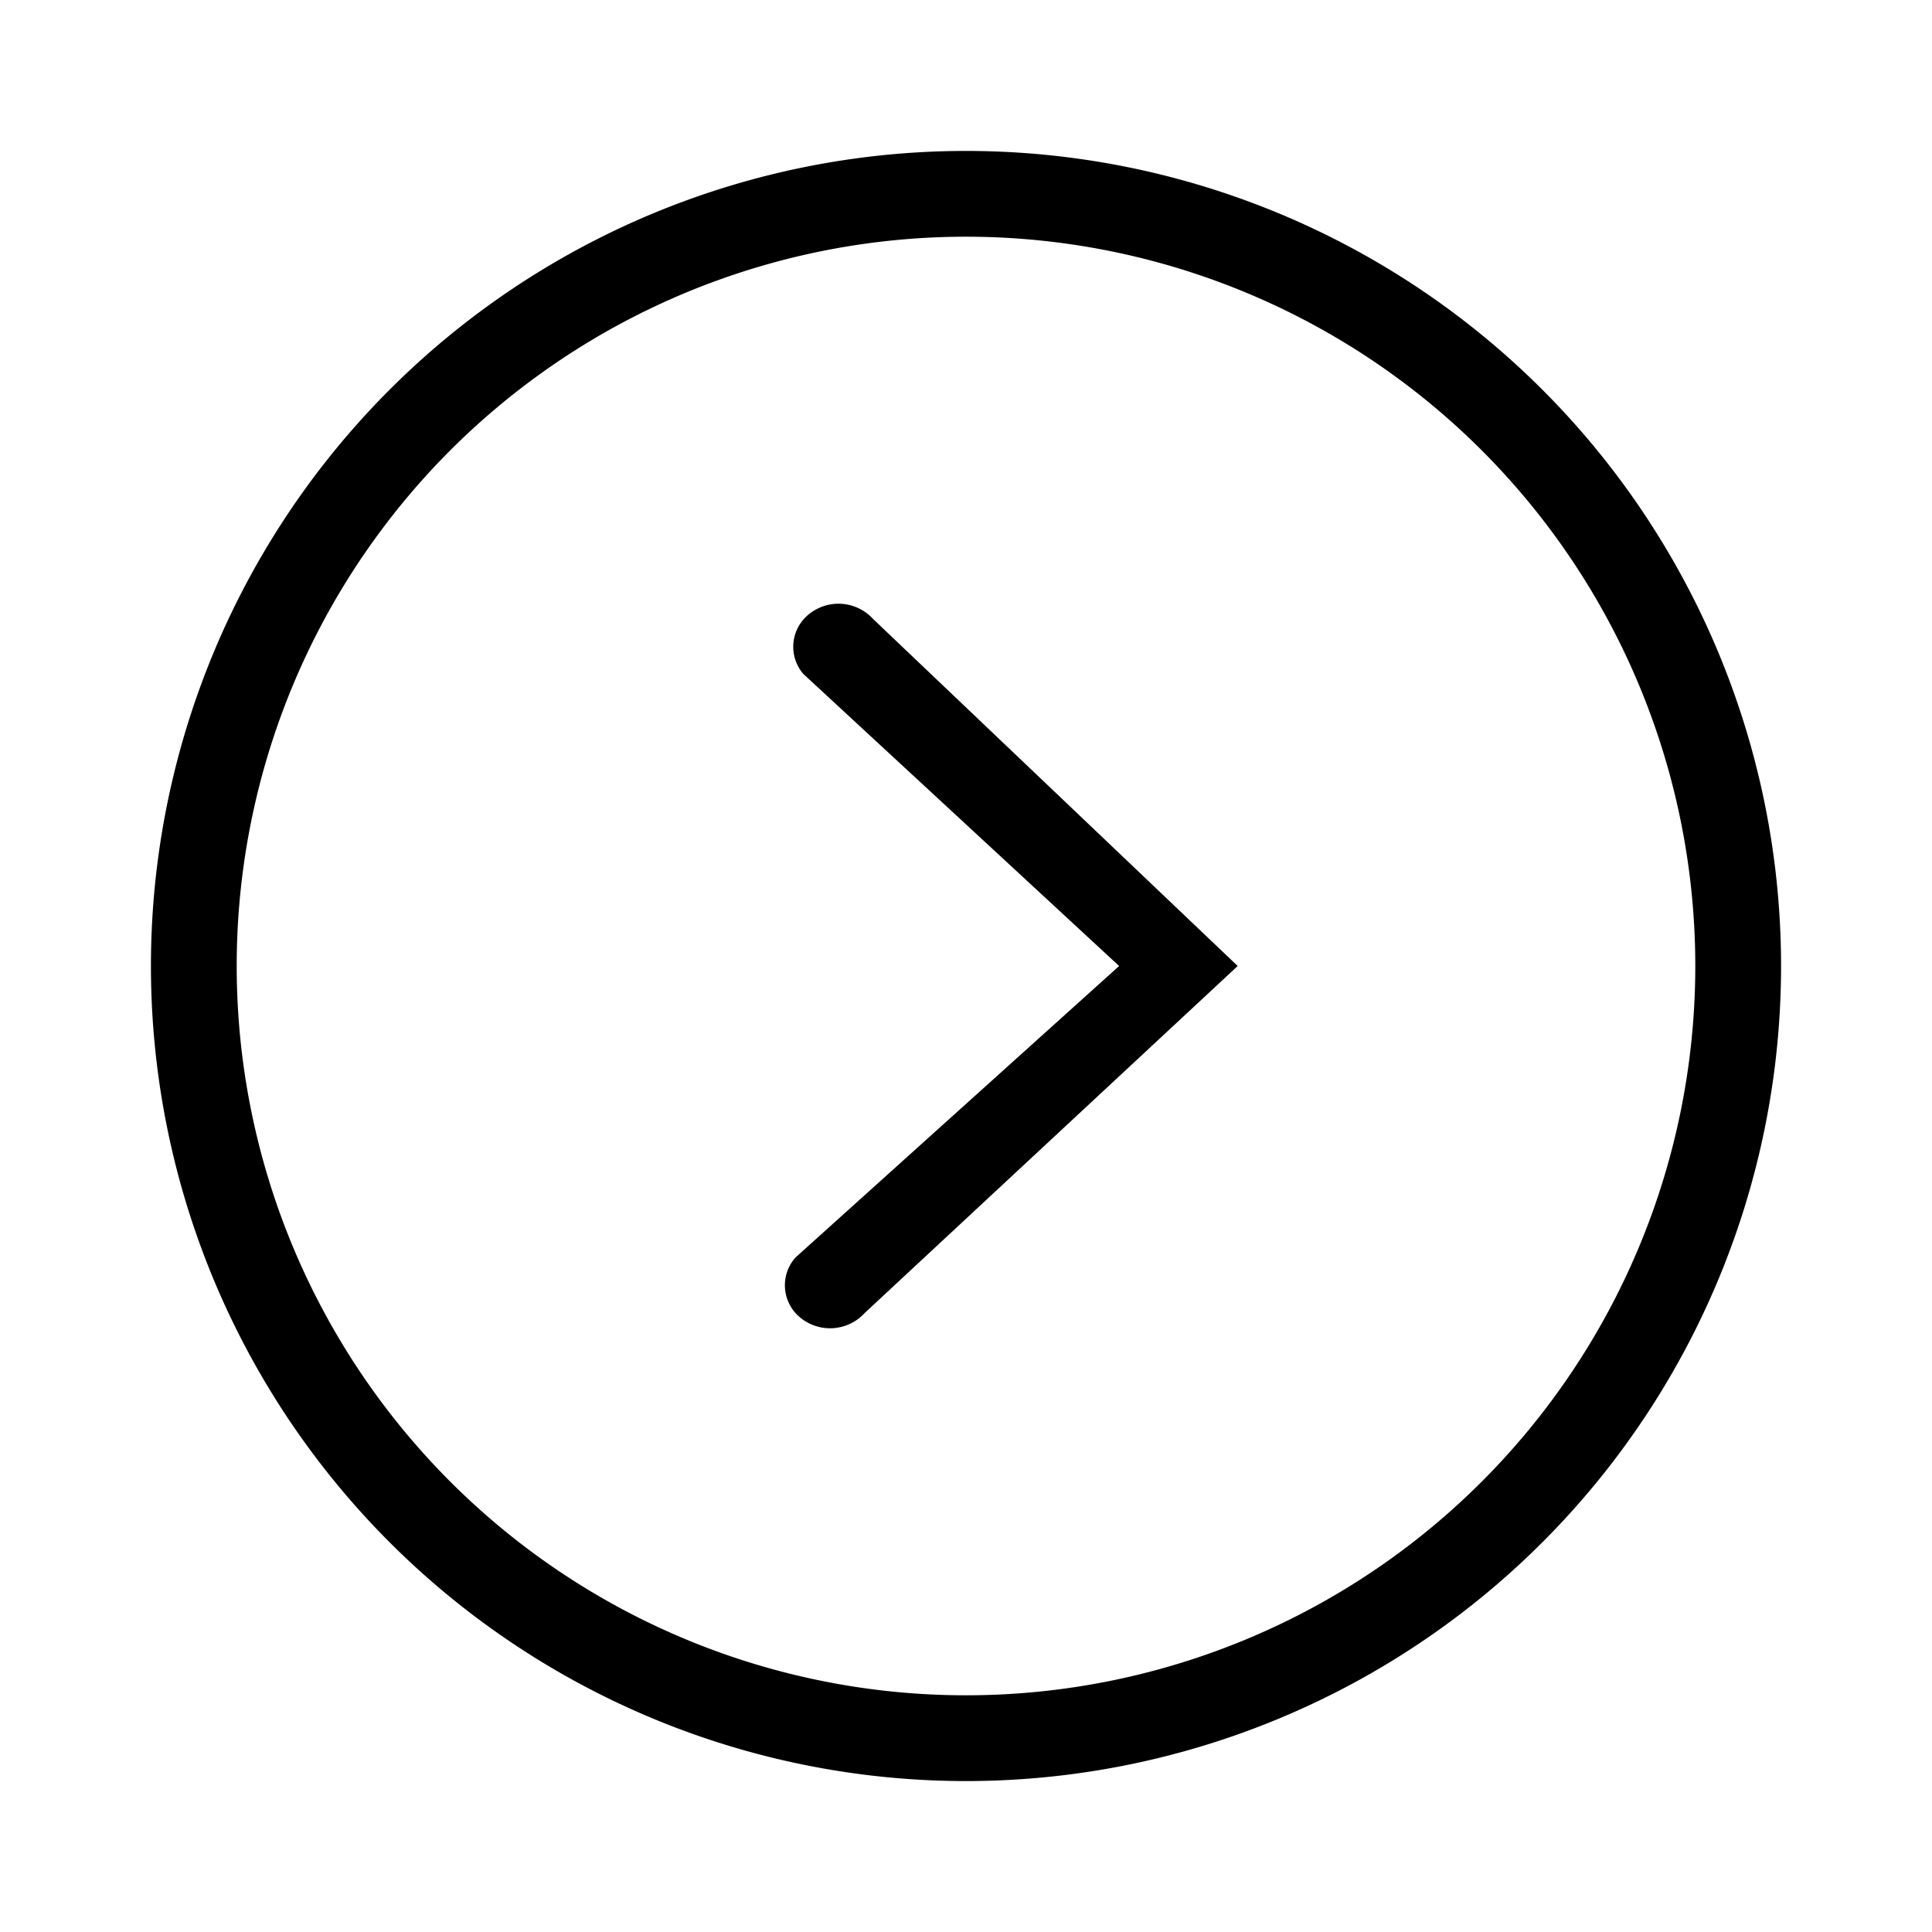 <svg viewBox="0 0 1024 1024" focusable="false"><path d="M512 944a432 432 0 110-864 432 432 0 010 864zm0-45.46a386.54 386.54 0 100-773.08 386.54 386.54 0 000 773.08z" /><path d="M426.08 357.54a22.08 22.08 0 012.88-32.16 24.86 24.86 0 0133.84 2.73L656 512 458.34 695.89a24.86 24.86 0 01-33.84 2.73 22.08 22.08 0 01-2.84-32.16L593.16 512 426.14 357.54z" /></svg>